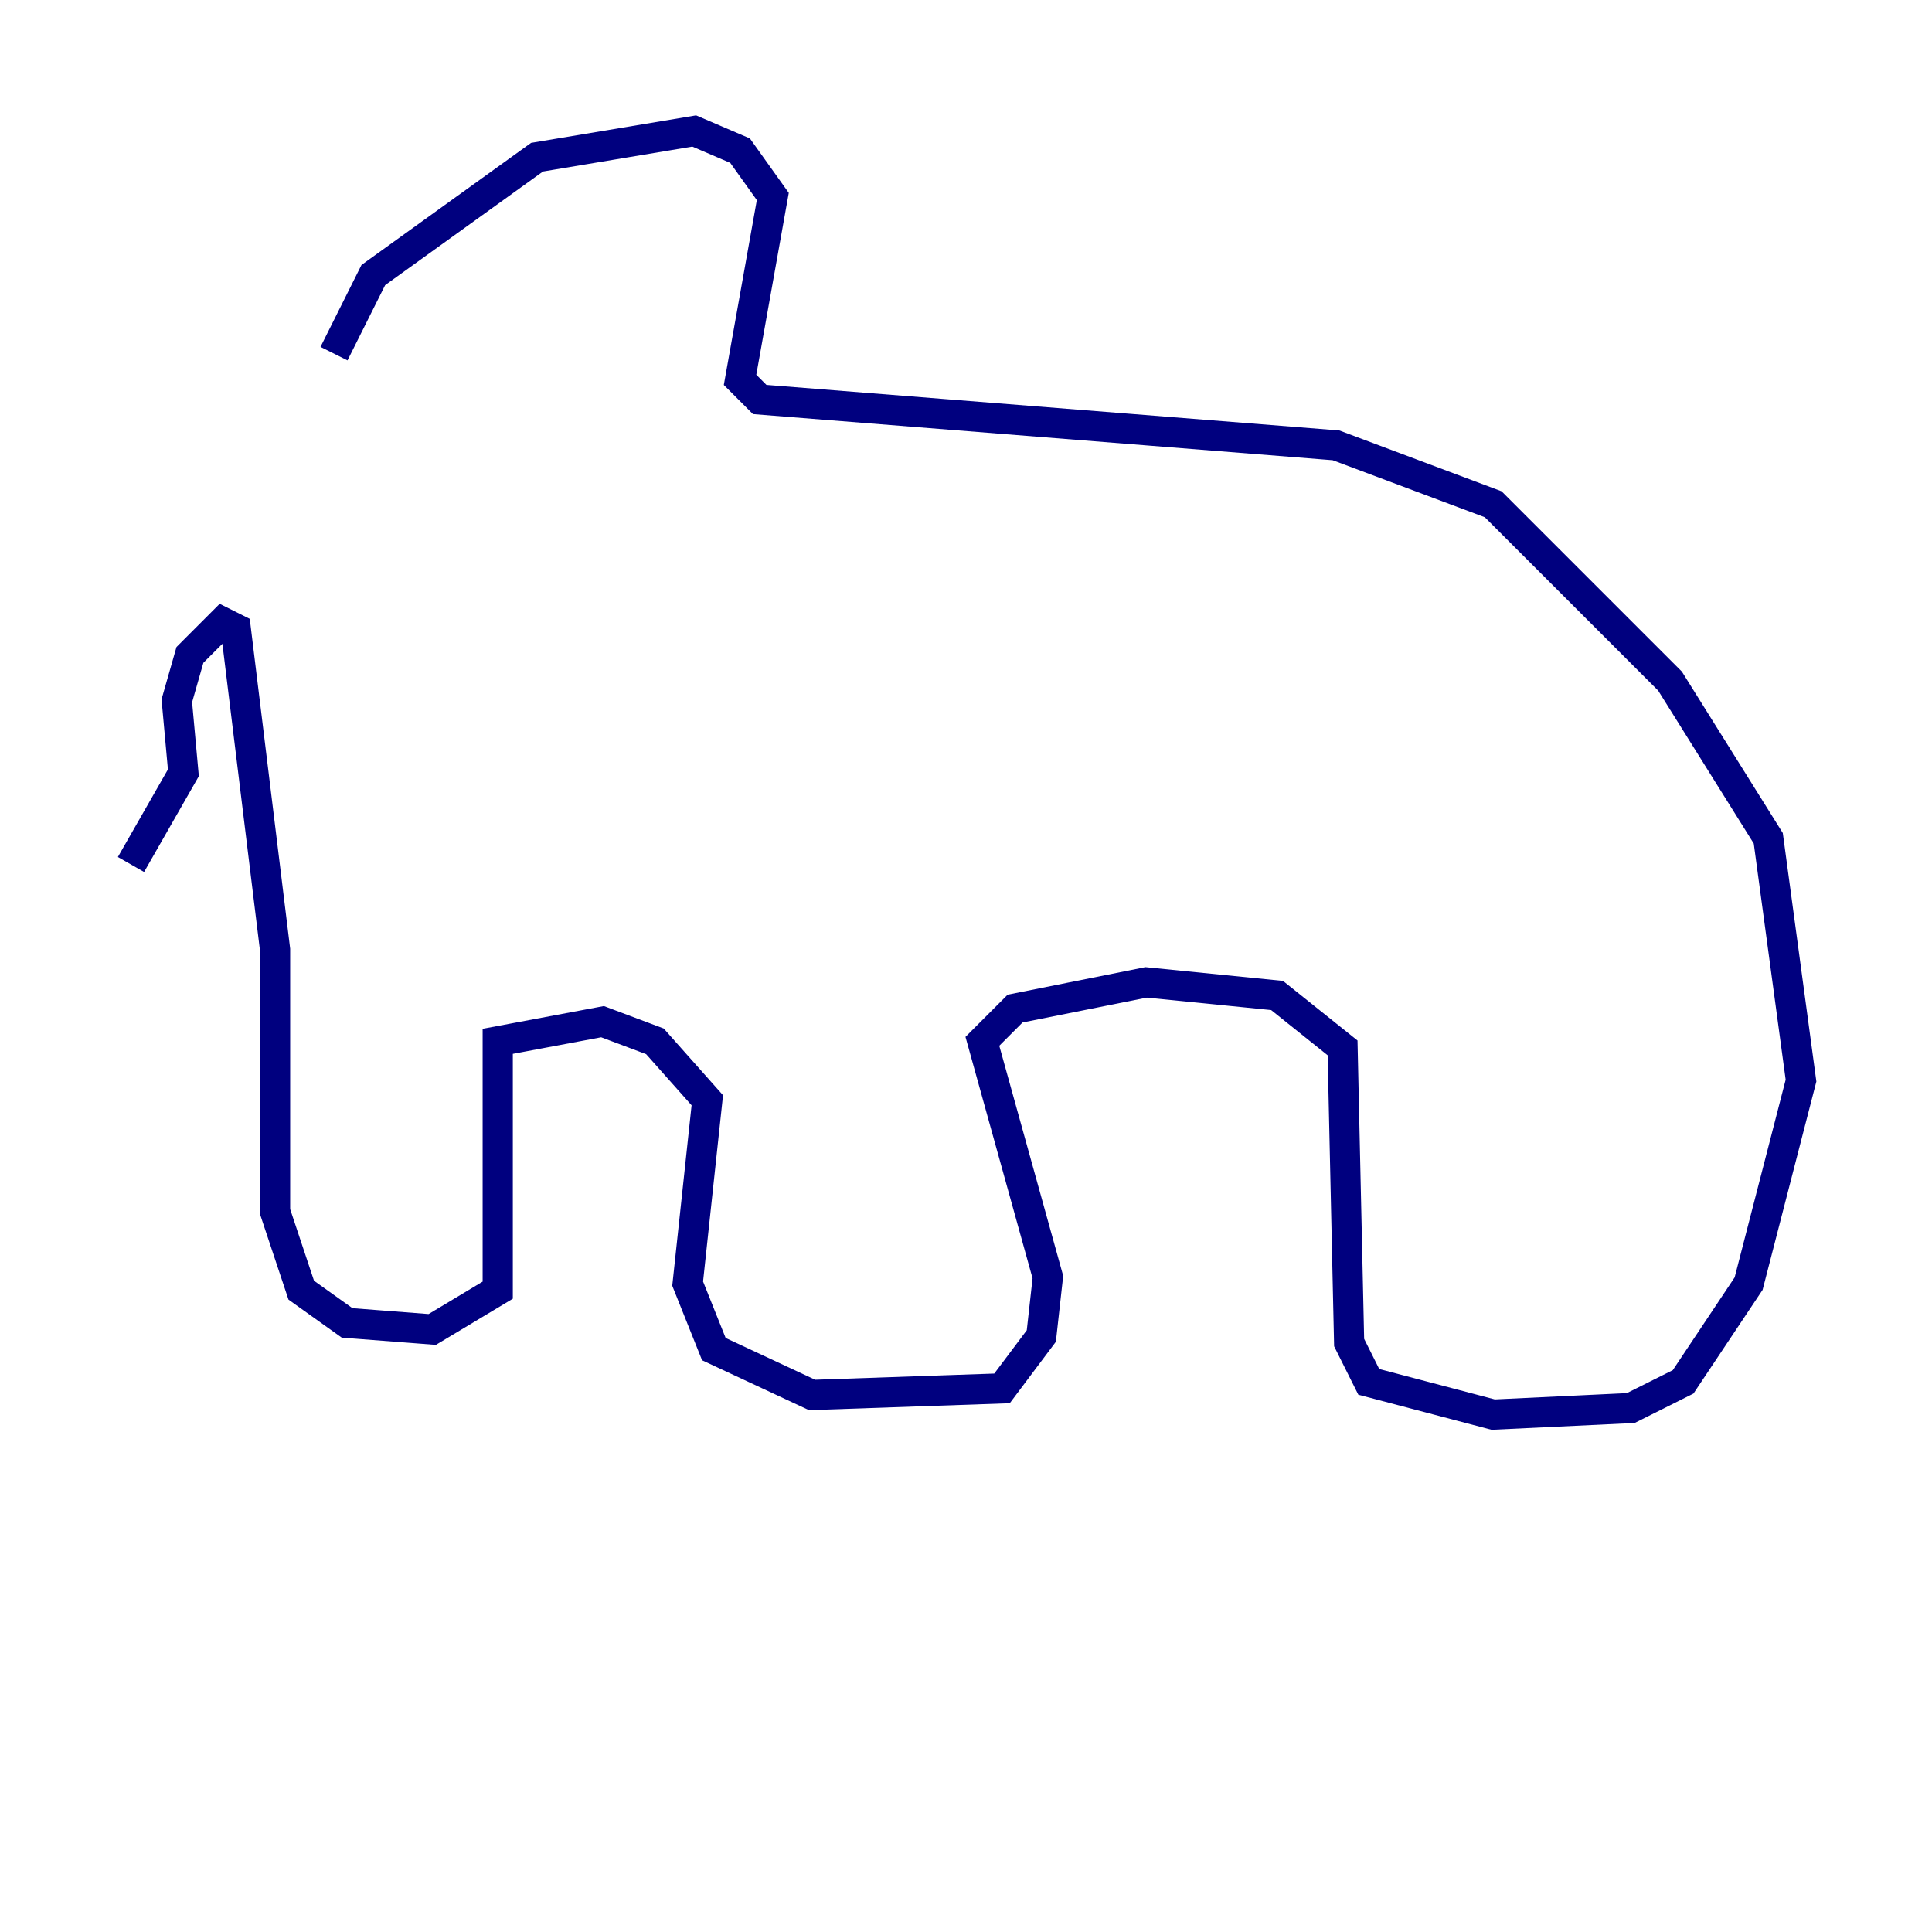 <?xml version="1.0" encoding="utf-8" ?>
<svg baseProfile="tiny" height="128" version="1.2" viewBox="0,0,128,128" width="128" xmlns="http://www.w3.org/2000/svg" xmlns:ev="http://www.w3.org/2001/xml-events" xmlns:xlink="http://www.w3.org/1999/xlink"><defs /><polyline fill="none" points="22.129,23.43 24.732,18.224 35.58,10.414 45.993,8.678 49.031,9.98 51.2,13.017 49.031,25.166 50.332,26.468 88.515,29.505 98.929,33.41 110.644,45.125 117.153,55.539 119.322,71.593 115.851,85.044 111.512,91.552 108.041,93.288 98.929,93.722 90.685,91.552 89.383,88.949 88.949,69.424 84.61,65.953 75.932,65.085 67.254,66.82 65.085,68.99 69.424,84.61 68.99,88.515 66.386,91.986 53.803,92.42 47.295,89.383 45.559,85.044 46.861,72.895 43.39,68.99 39.919,67.688 32.976,68.99 32.976,85.478 28.637,88.081 22.997,87.647 19.959,85.478 18.224,80.271 18.224,62.915 15.62,41.654 14.752,41.22 12.583,43.39 11.715,46.427 12.149,51.2 8.678,57.275" stroke="#00007f" stroke-width="2" /></svg>